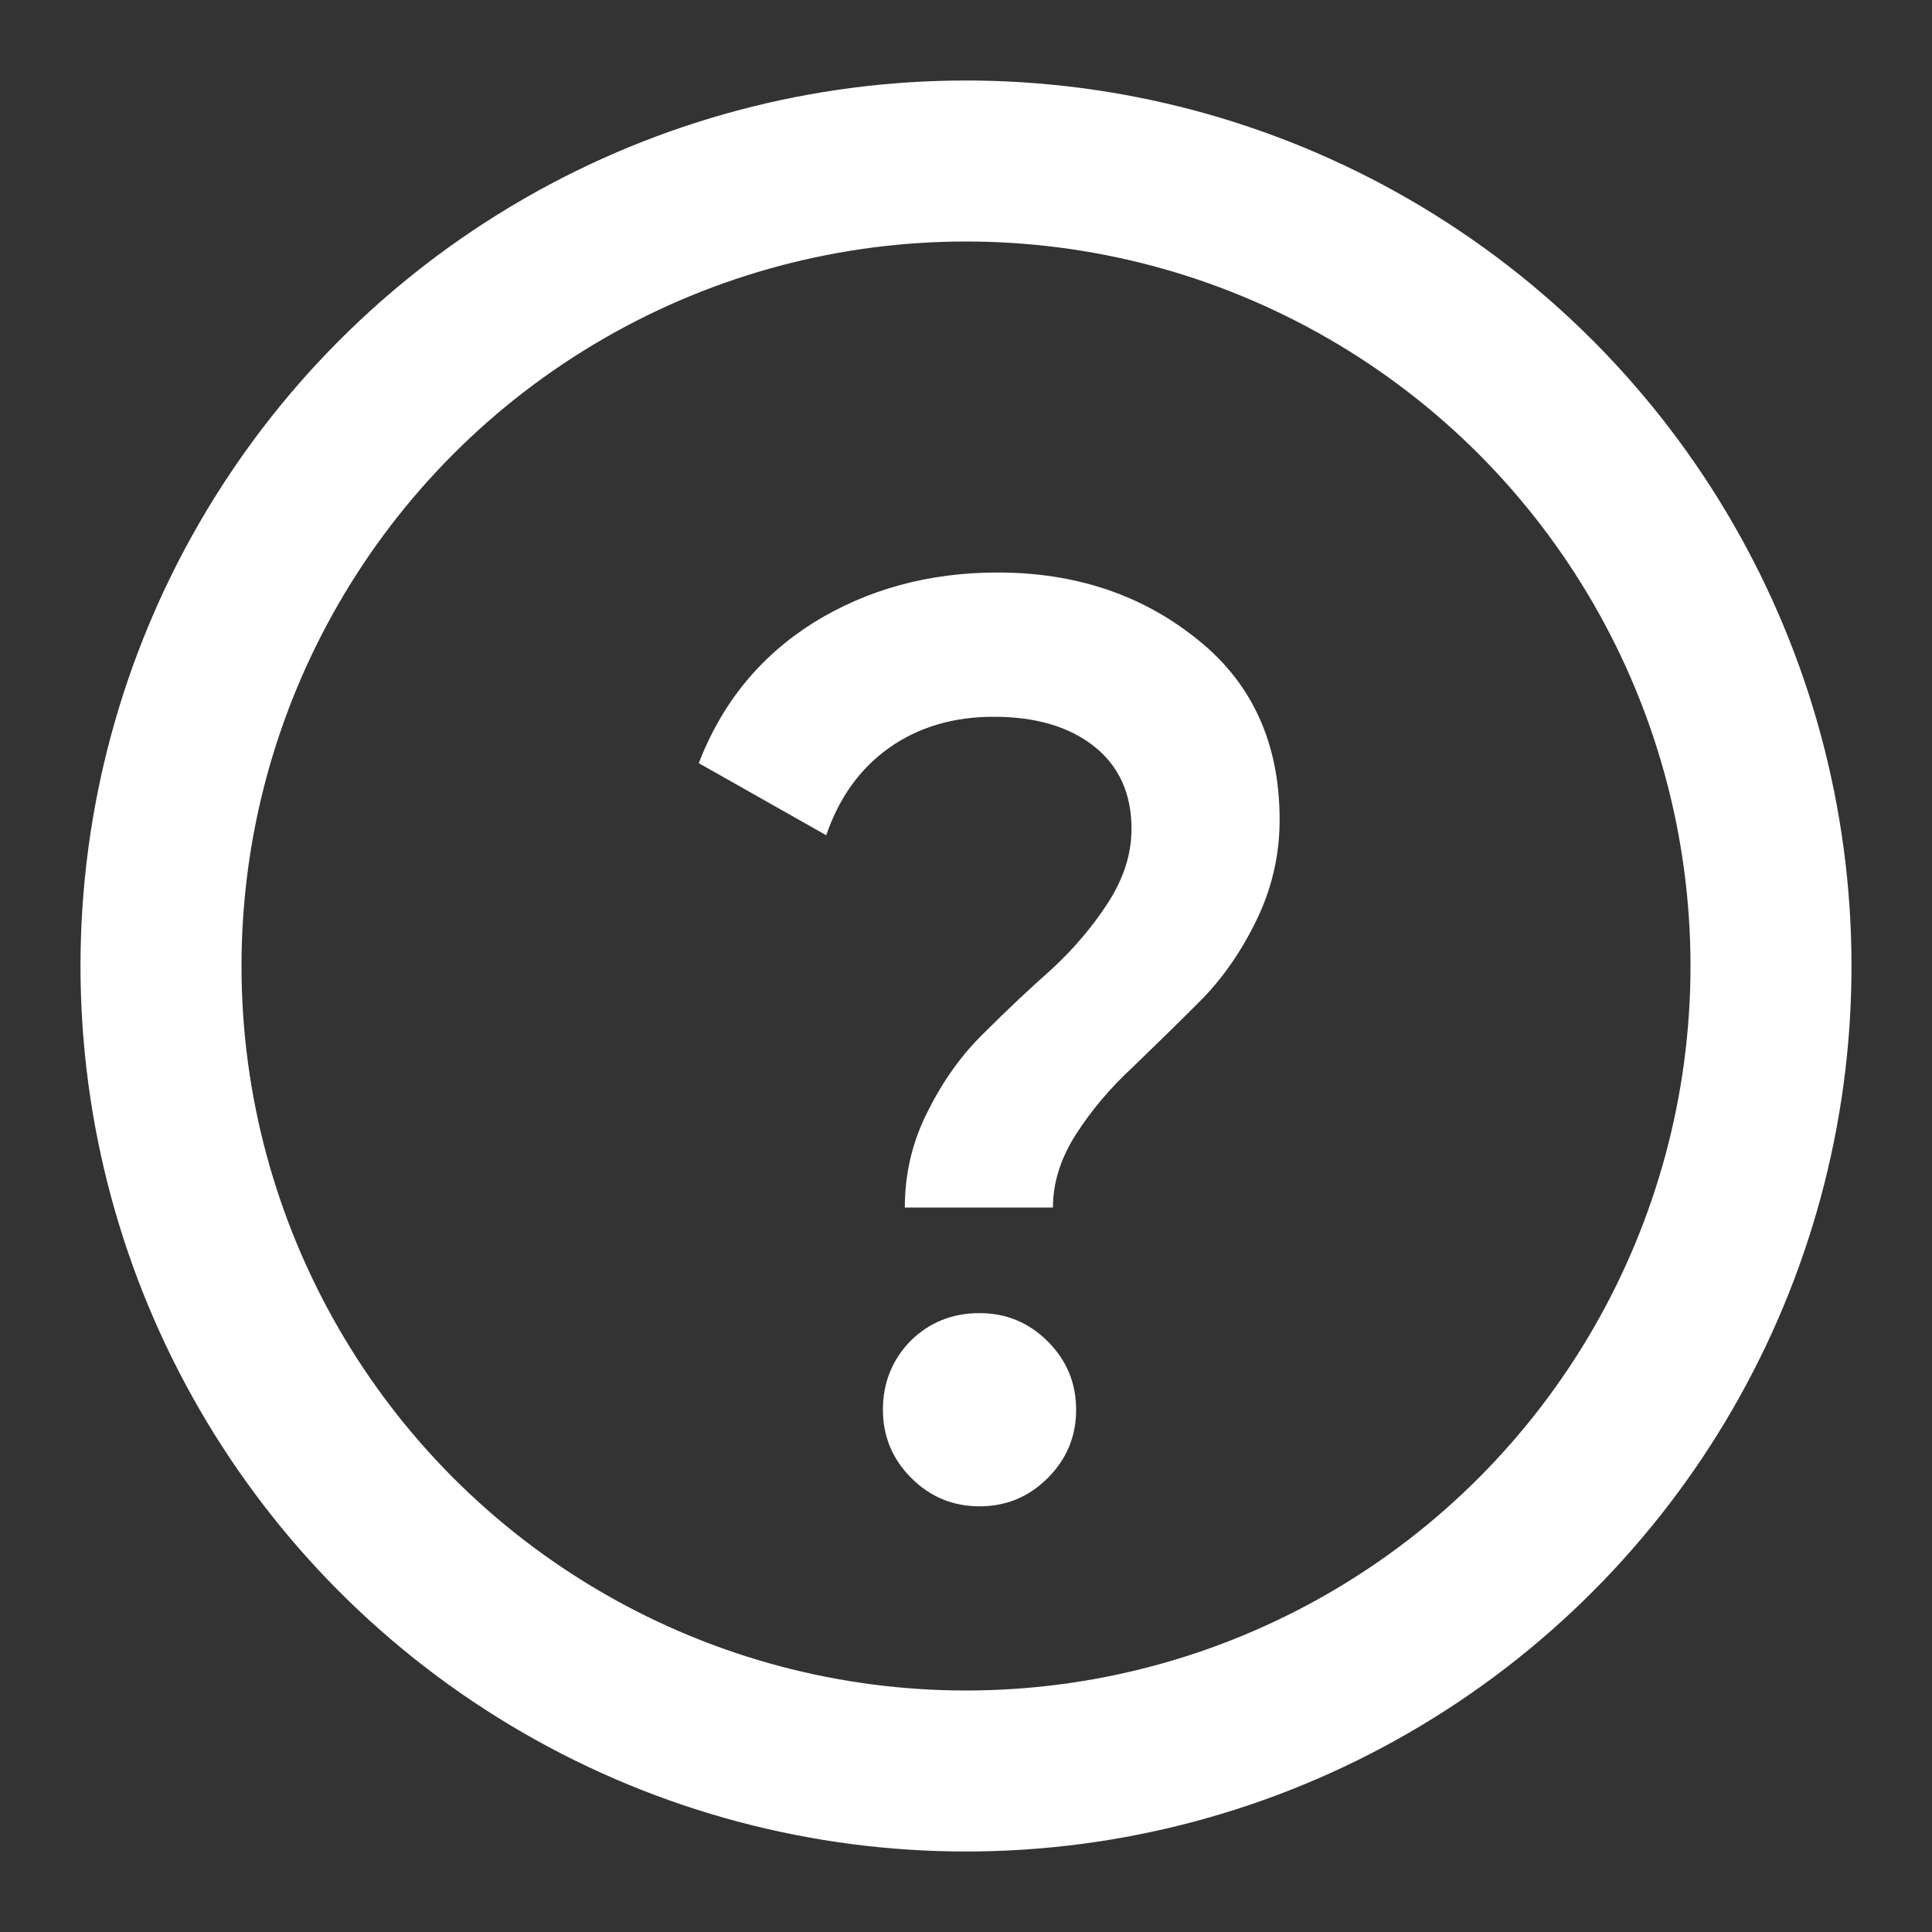 <svg width="24" height="24" viewBox="0 0 24 24" fill="none" xmlns="http://www.w3.org/2000/svg">
<rect x="0" y="0" width="24" height="24" fill="#333333" stroke="none"/>
<circle cx="12" cy="12" r="10" stroke="white" stroke-width="2"/>
<path d="M13.08 15H11.24C11.24 14.573 11.336 14.173 11.528 13.8C11.72 13.416 11.955 13.091 12.232 12.824C12.509 12.547 12.787 12.285 13.064 12.04C13.341 11.784 13.576 11.507 13.768 11.208C13.96 10.909 14.056 10.605 14.056 10.296C14.056 9.859 13.901 9.517 13.592 9.272C13.283 9.027 12.867 8.904 12.344 8.904C11.843 8.904 11.411 9.032 11.048 9.288C10.685 9.544 10.424 9.907 10.264 10.376L8.68 9.48C8.968 8.733 9.443 8.152 10.104 7.736C10.776 7.32 11.539 7.112 12.392 7.112C13.352 7.112 14.173 7.384 14.856 7.928C15.549 8.472 15.896 9.224 15.896 10.184C15.896 10.621 15.8 11.037 15.608 11.432C15.416 11.827 15.181 12.163 14.904 12.44C14.627 12.717 14.349 12.989 14.072 13.256C13.795 13.512 13.56 13.789 13.368 14.088C13.176 14.387 13.08 14.691 13.08 15ZM12.168 16.312C12.499 16.312 12.781 16.429 13.016 16.664C13.251 16.899 13.368 17.181 13.368 17.512C13.368 17.843 13.251 18.125 13.016 18.36C12.781 18.595 12.499 18.712 12.168 18.712C11.837 18.712 11.555 18.595 11.32 18.36C11.085 18.125 10.968 17.843 10.968 17.512C10.968 17.181 11.08 16.899 11.304 16.664C11.539 16.429 11.827 16.312 12.168 16.312Z" fill="white"/>
</svg>
